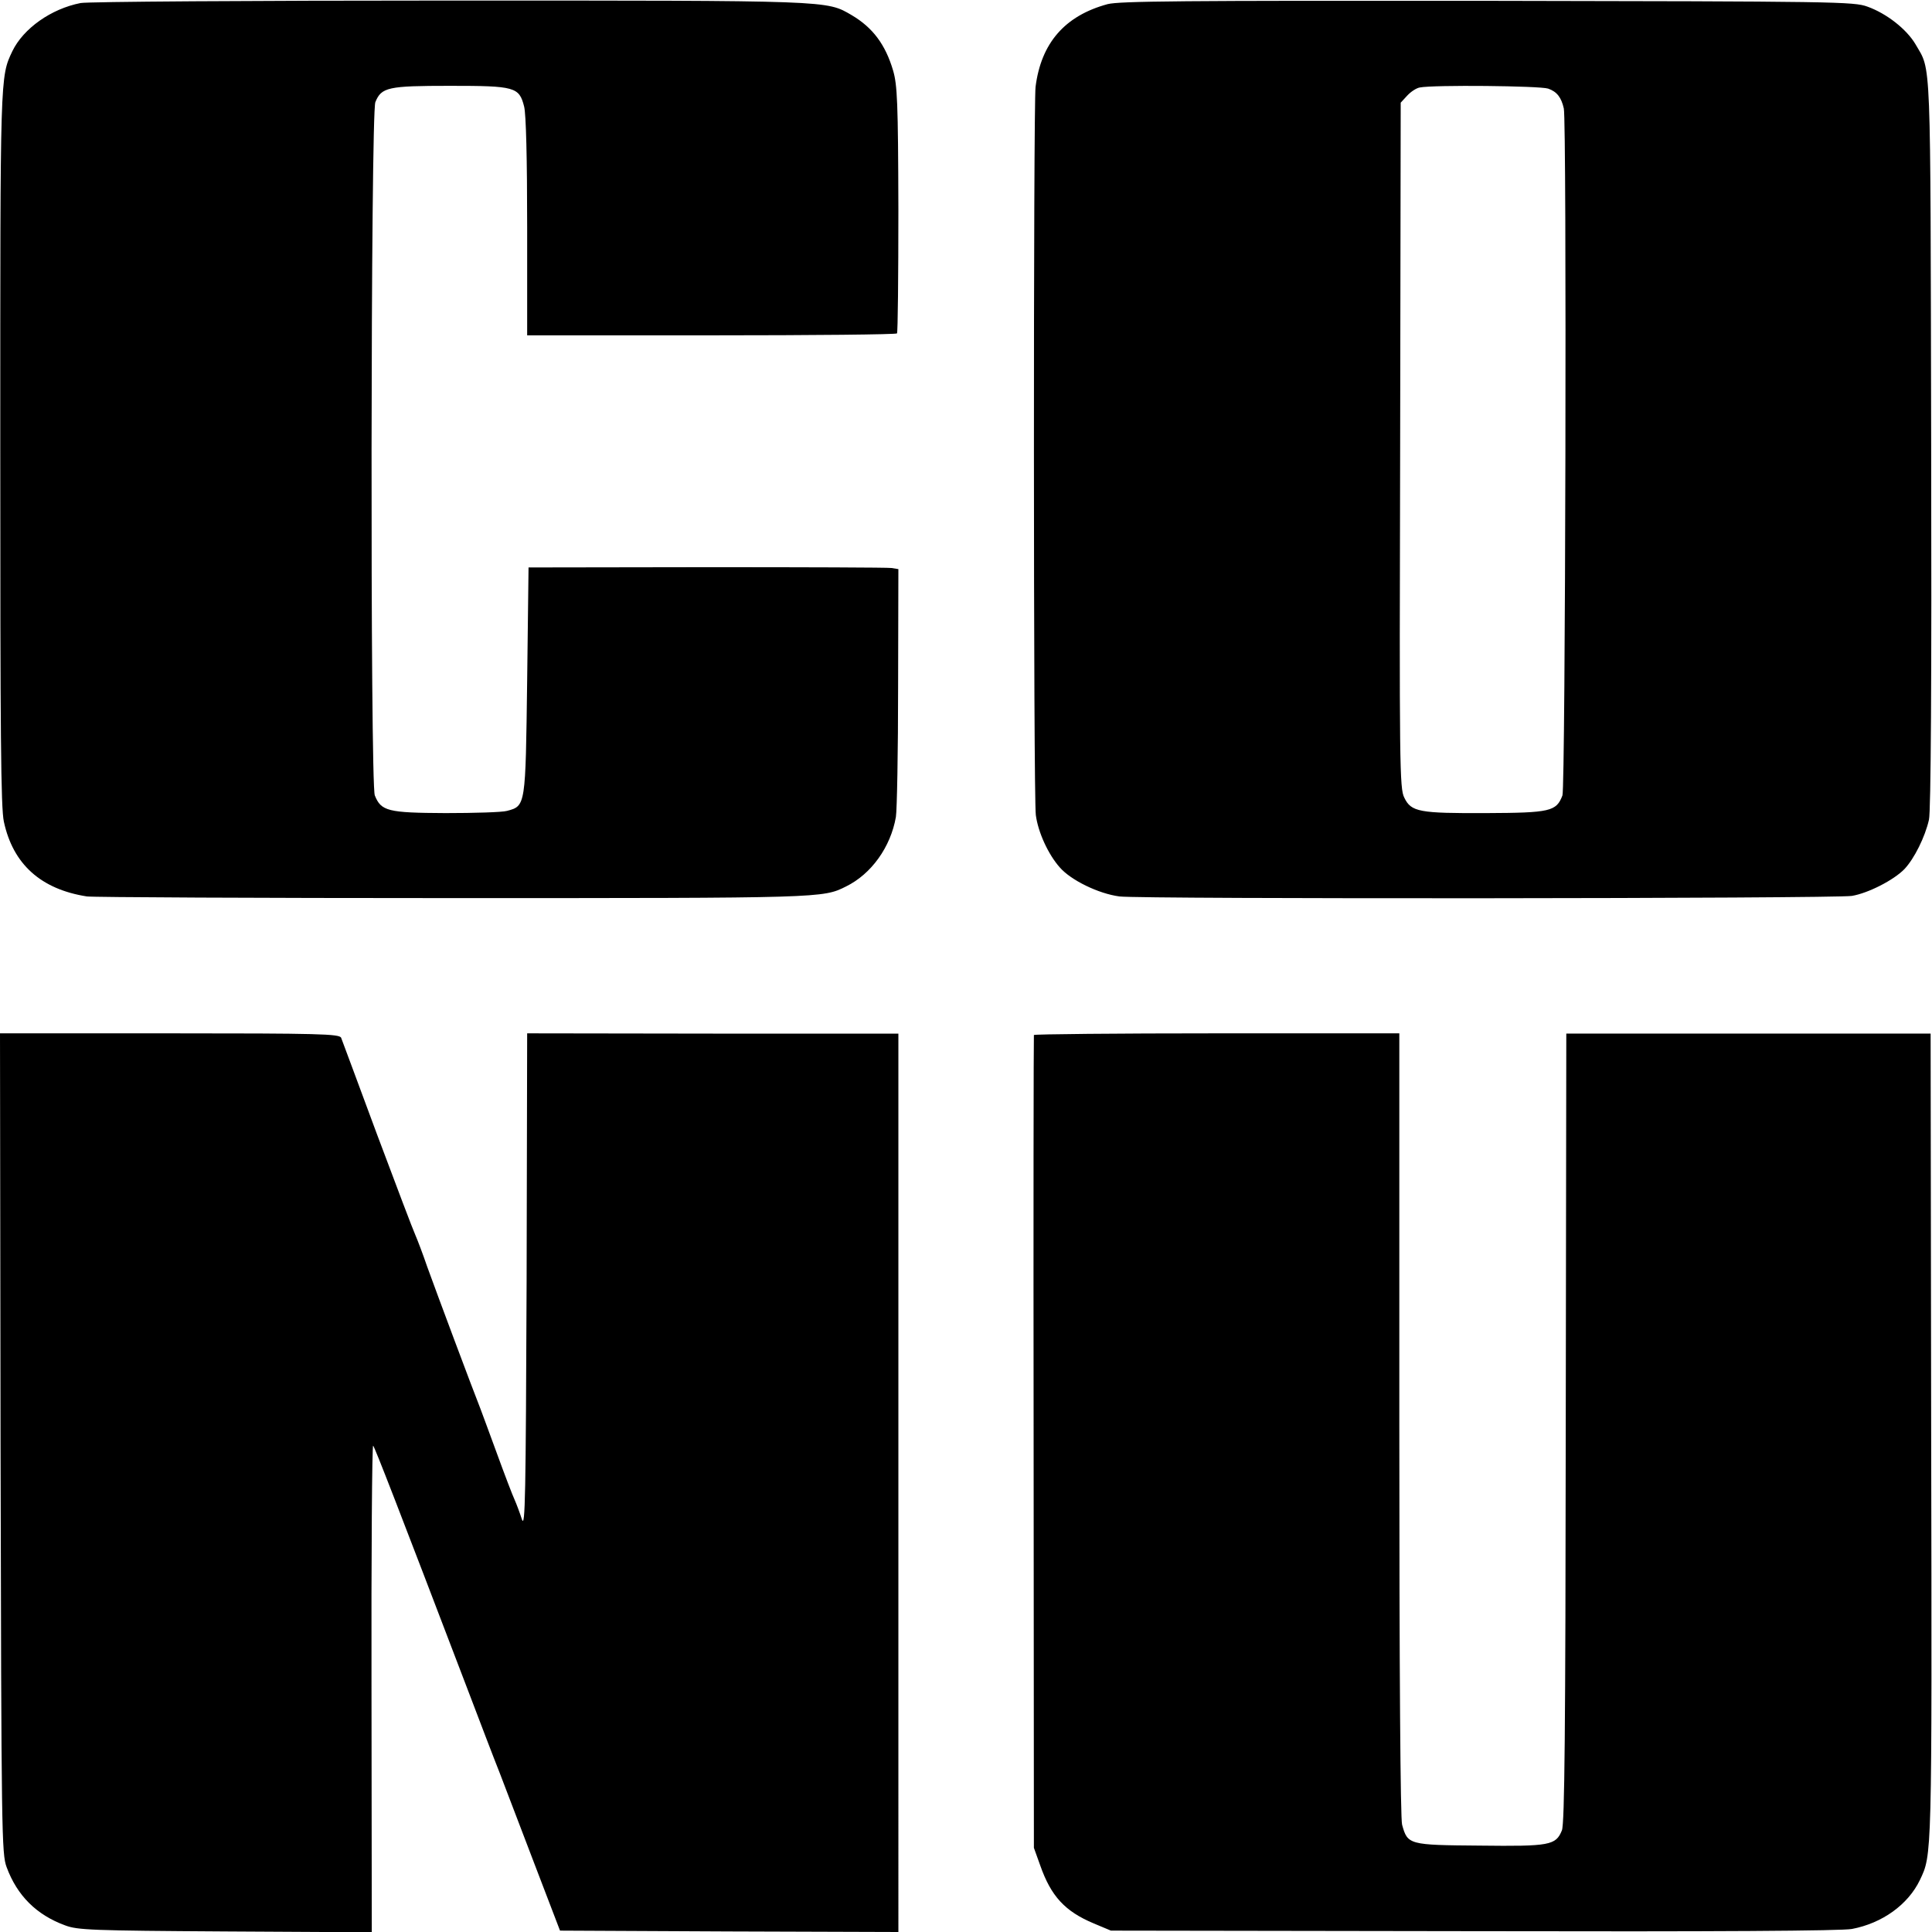 <svg version="1" xmlns="http://www.w3.org/2000/svg" width="933.333" height="933.333" viewBox="0 0 700 700"><path d="M29.2 1.1C18.5 3.2 8.5 10.3 4.5 18.5 0 28 .1 26.5.1 162.5c0 103.3.2 130.2 1.3 135.2 3.3 15.4 13.4 24.5 30.1 27.1 2.2.3 61.8.6 132.5.6 134.2 0 134.1 0 142.5-4.2 9.2-4.5 16.2-14.3 18.1-25.2.4-2.5.8-23.7.8-47.2l.1-42.6-2.5-.4c-1.4-.2-31.5-.3-67-.3l-64.5.1-.5 41c-.6 45.5-.5 45.4-7.3 47.2-1.7.5-11.8.8-22.3.8-20.9-.1-23.3-.7-25.6-6.4-1.7-4.2-1.5-247.1.2-251.2 2.2-5.4 4.6-5.9 27-5.9 23.6 0 25.1.4 26.9 7.5.7 2.7 1.1 18.9 1.1 43.6v39.3h66.8c36.7 0 66.9-.3 67.2-.7.3-.4.5-20.7.5-45-.1-39-.4-45-1.9-50.2-2.8-9.5-7.4-15.6-15-20.1C299.3.1 302 .2 162.5.2c-71 0-130.9.4-133.3.9zM401.3 1.5c-15.5 4.2-24.1 14.1-26.1 30-.8 6.6-.8 257.6.1 263.8.8 6.2 4.5 14.3 8.7 19 4 4.6 14 9.5 21.6 10.5 7.5 1 259.3.8 265.4-.2 5.9-1 15.1-5.7 19-9.7 3.6-3.8 7.5-11.7 8.9-17.9.7-2.9 1-50.5.8-136.5-.3-143.2.1-134.4-5.7-144.5-3.2-5.4-10.4-11.1-17.4-13.6C671.7.6 665.5.5 539 .3 427.6.2 405.7.4 401.3 1.5zm159.6 30.6c3.2 1.1 4.8 3.2 5.7 7.2 1.1 4.7.6 246.2-.5 248.9-2.2 5.8-4.4 6.3-27.6 6.4-24.3.1-27.2-.4-29.7-5.6-1.7-3.3-1.8-11.3-1.5-127.7l.2-124.1 2.4-2.6c1.3-1.4 3.3-2.7 4.5-2.9 5-1 43.5-.6 46.5.4zM.2 523c.3 142 .4 148.7 2.2 153.5 3.8 10.3 10.8 17.3 21.2 21.1 4.5 1.7 9.5 1.9 58 2.2l53.1.3-.1-88.5c-.1-48.7.2-88.2.6-87.8.6.6 9.1 22.5 33.8 87.2 4.5 11.8 9.9 26 12.1 31.5 2.1 5.5 7.9 20.6 12.8 33.5l9 23.5 61.3.3 61.3.2V374.5h-67.2l-67.3-.1-.2 90.1c-.3 77.6-.5 89.5-1.7 86-.7-2.2-1.9-5.4-2.6-7-.8-1.7-3.7-9.3-6.5-17-2.8-7.7-5.5-14.9-5.9-16-2.9-7.3-15.8-41.8-19.3-51.5-1.6-4.7-3.6-9.9-4.3-11.5-.8-1.7-7-18.1-13.9-36.5-6.8-18.4-12.7-34.2-13-35-.6-1.4-8-1.6-62.1-1.6H0L.2 523zM374.6 375c-.1.3-.2 66.6-.1 147.5l.1 147 2.3 6.4c3.9 11.1 8.9 16.6 19.4 21l6.2 2.6 131.5.2c88.2.2 133.3-.1 137-.8 11-2.1 20.3-8.8 24.6-17.7 4.4-9.3 4.4-6.9 4.1-160.7l-.2-146h-132l-.2 142.9c-.1 109.2-.4 143.5-1.4 145.8-2.2 5.4-4.4 5.8-29.7 5.5-25.8-.2-26.2-.3-28.2-7.6-.6-2.3-1-53.9-1-145.1V374.4h-66.1c-36.3 0-66.2.3-66.3.6z"/></svg>